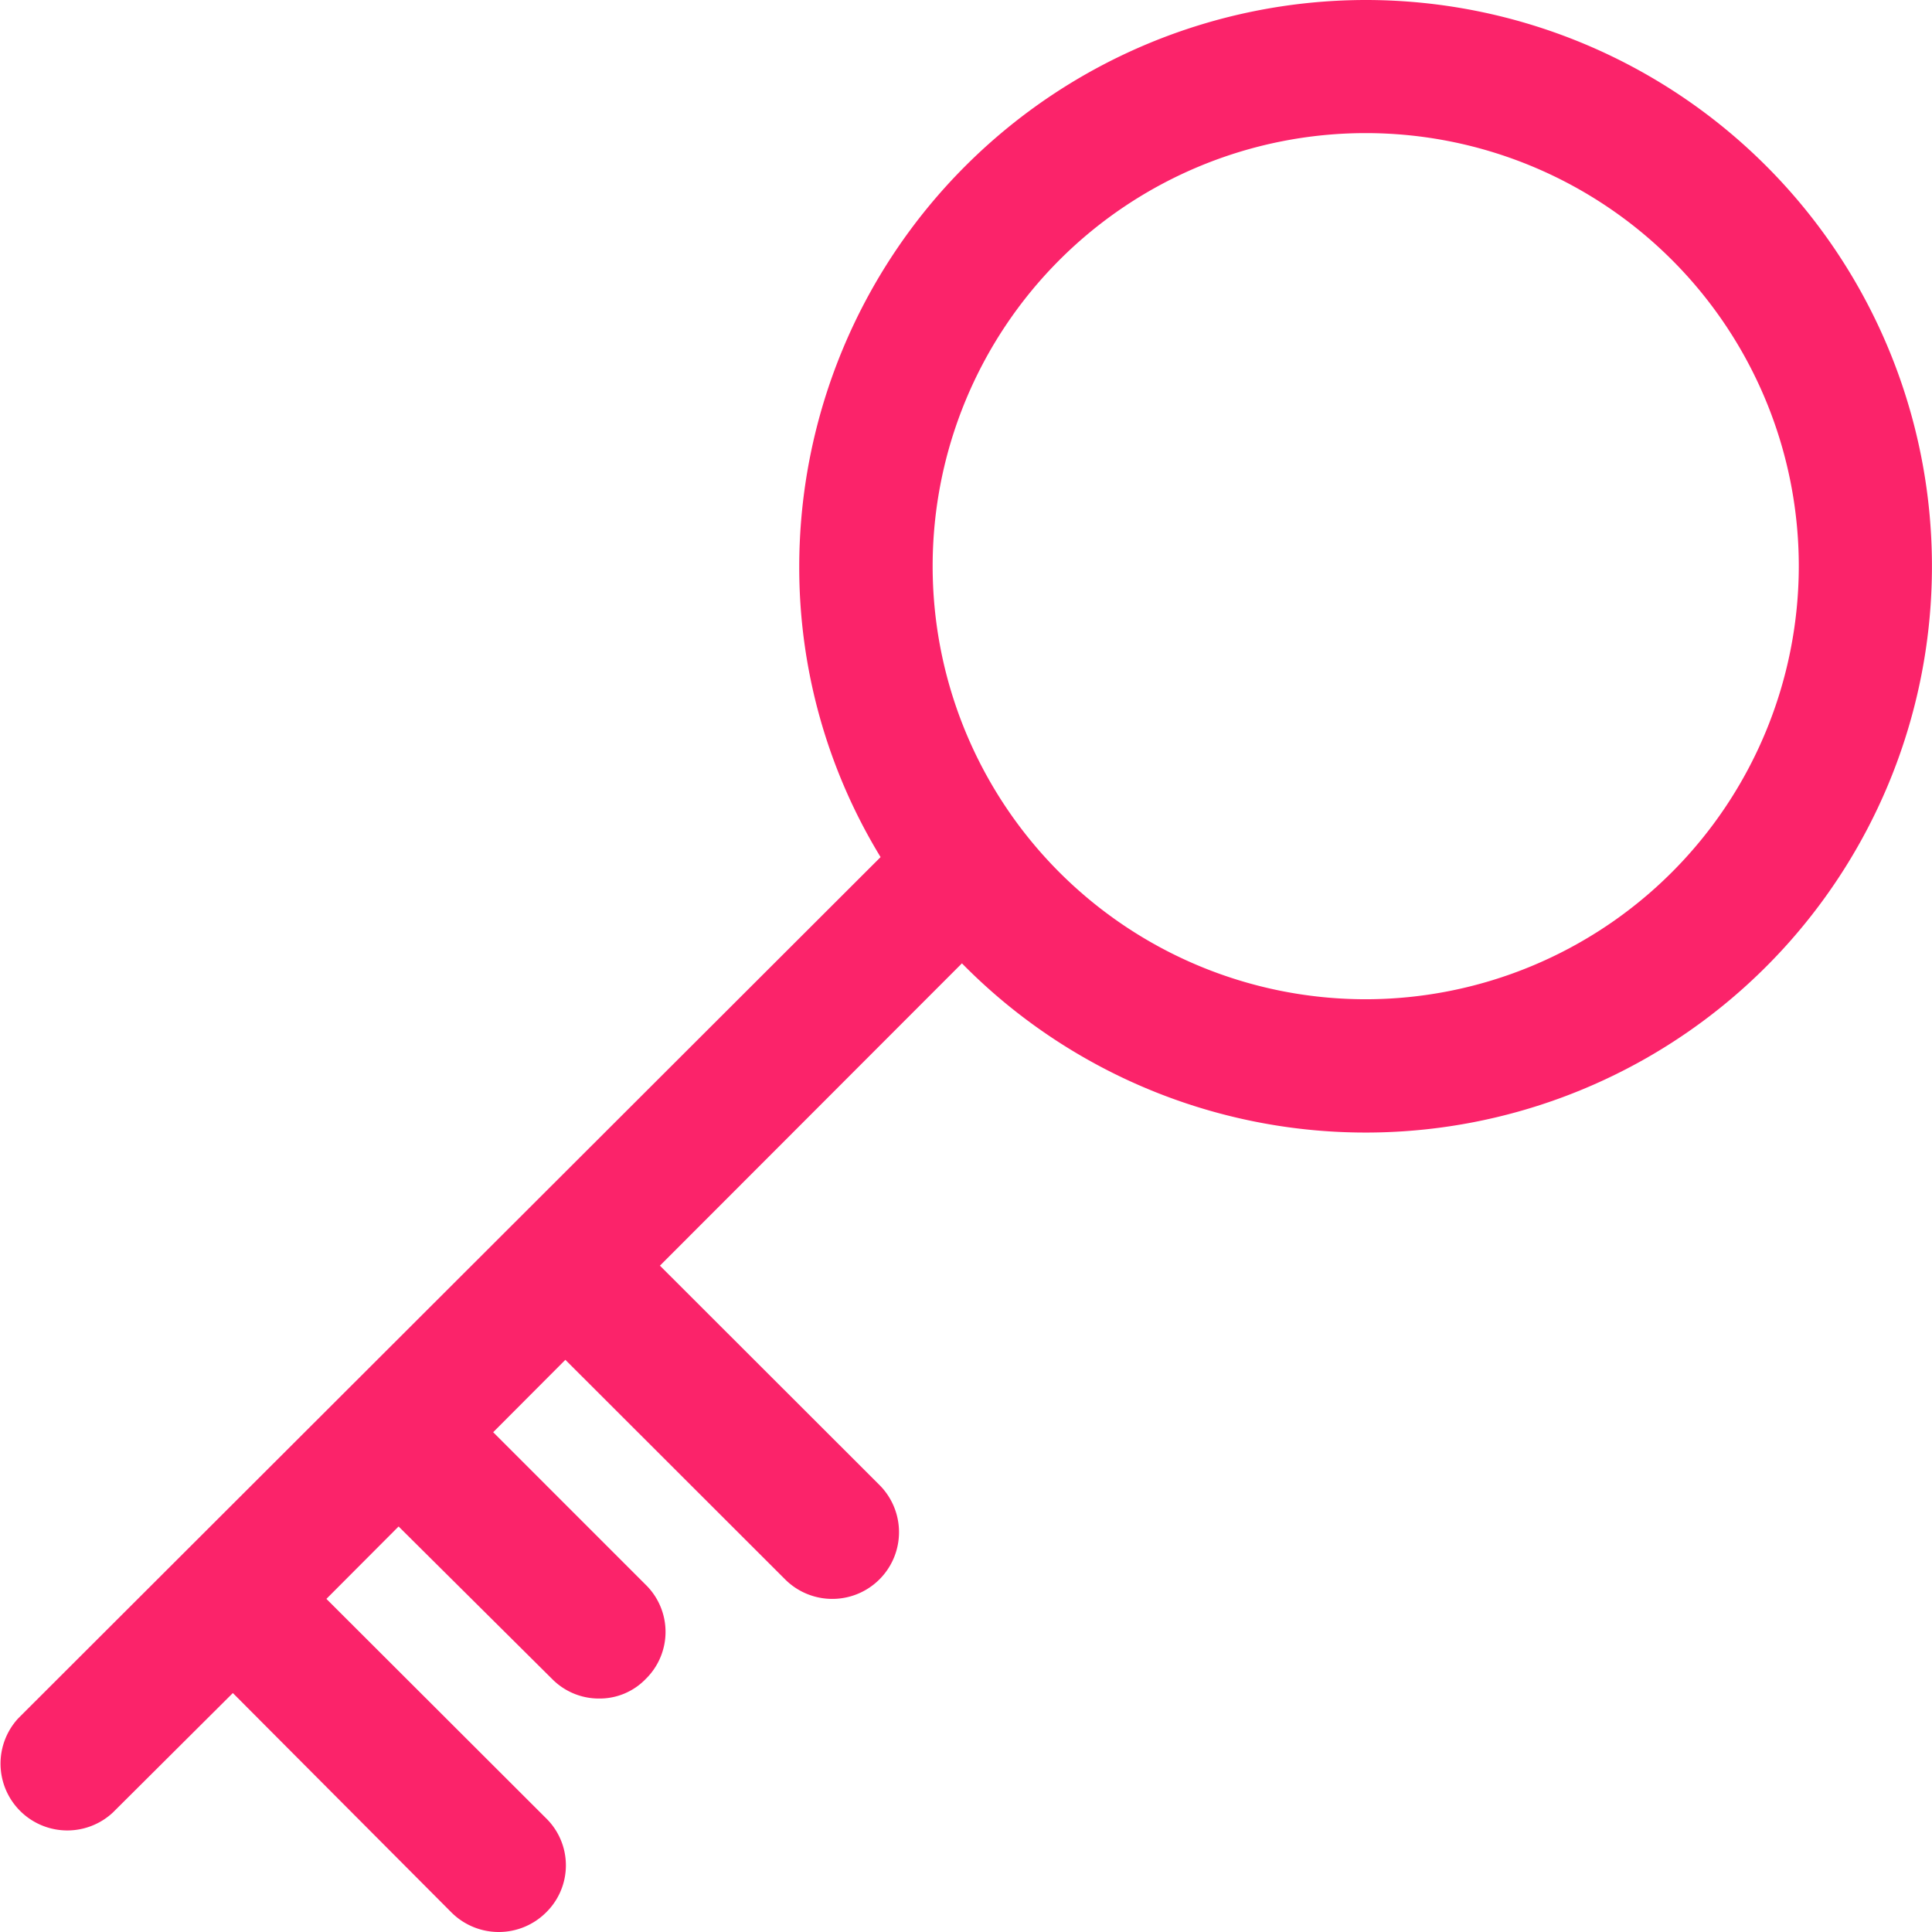 <svg xmlns="http://www.w3.org/2000/svg" width="19" height="19" viewBox="0 0 19 19">
  <defs>
    <style>
      .cls-1 {
        fill: #fb236a;
        fill-rule: evenodd;
      }
    </style>
  </defs>
  <path id="Forma_1" data-name="Forma 1" class="cls-1" d="M1109.43,319a5.576,5.576,0,0,0-5.57,5.569,5.471,5.471,0,0,0,.8,2.86l-8.48,8.469a0.657,0.657,0,0,0,.93.927l1.18-1.175,2.15,2.158a0.659,0.659,0,0,0,.93,0,0.648,0.648,0,0,0,0-.927l-2.16-2.157,0.71-.712,1.51,1.5a0.645,0.645,0,0,0,.46.192,0.629,0.629,0,0,0,.46-0.192,0.648,0.648,0,0,0,0-.927l-1.5-1.5,0.71-.712,2.16,2.158a0.656,0.656,0,0,0,.93-0.926l-2.16-2.158,2.97-2.973A5.569,5.569,0,1,0,1109.43,319Zm0,9.827a4.259,4.259,0,1,1,4.26-4.258A4.263,4.263,0,0,1,1109.43,328.827Z" transform="translate(-1096 -319)"/>
</svg>
